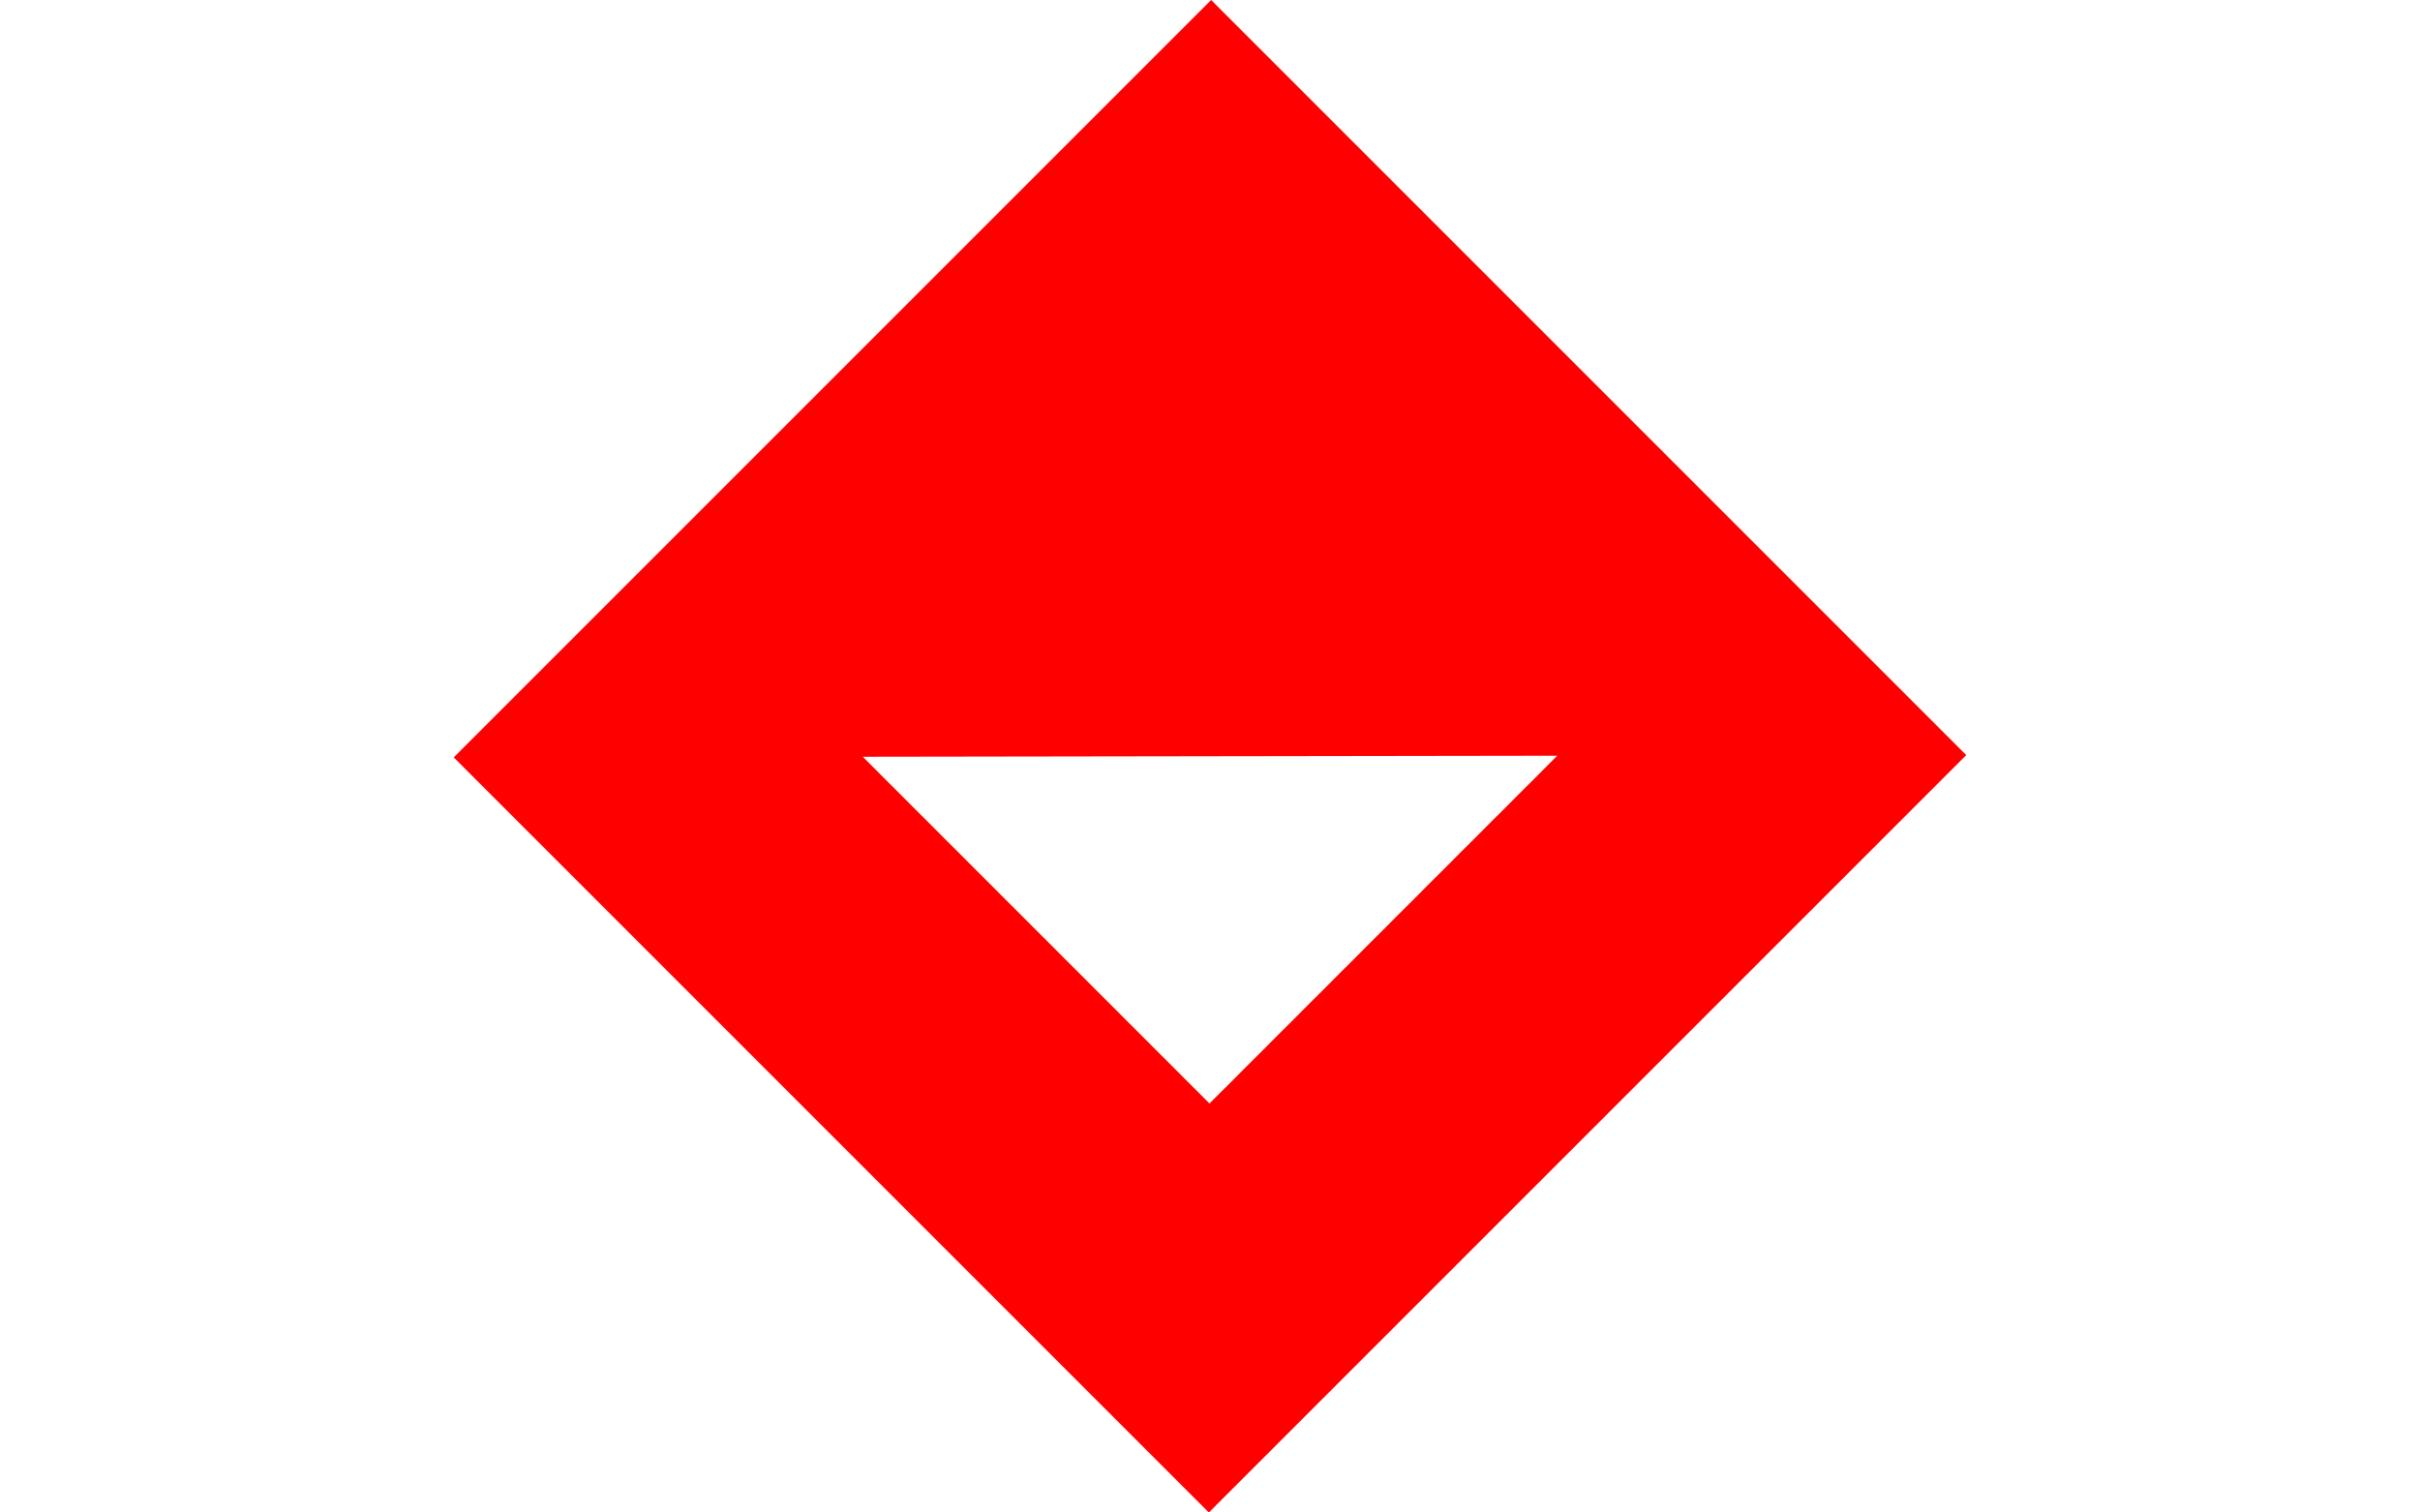 <svg xmlns="http://www.w3.org/2000/svg" xmlns:xlink="http://www.w3.org/1999/xlink" version="1.1" x="0px" y="0px" viewBox="0 0 32 32" enable-background="new 0 0 32 32" xml:space="preserve" style="max-width:100%" height="20" fill="red">
    <g display="none" fill="red">
        <rect x="-69.333" y="-18.667" display="inline" width="473.333" height="236"></rect>
    </g>
    <g display="none" fill="red">
        <g display="inline" fill="red">
            <g fill="red">
                <polygon points="32,15.976 15.976,32 0,16.024"></polygon>
            </g>
            <g fill="red">
                <polygon points="23.347,15.989 15.989,23.347 8.653,16.011"></polygon>
            </g>
            <g fill="red">
                <polygon points="0,16.024 16.024,0 32,15.976"></polygon>
            </g>
            <g fill="red">
                <polygon points="8.653,16.011 16.011,8.653 23.347,15.989"></polygon>
            </g>
        </g>
    </g>
    <g display="none" fill="red">
        <g display="inline" fill="red">
            <path d="M16,1c8.271,0,15,6.729,15,15s-6.729,15-15,15S1,24.271,1,16S7.729,1,16,1 M16,0C7.163,0,0,7.163,0,16s7.163,16,16,16s16-7.163,16-16S24.837,0,16,0L16,0z"></path>
        </g>
        <g display="inline" fill="red">
            <path d="M13.034,6.153l2.259,2.259L16,9.119l0.707-0.707l2.259-2.259l0.744,0.744l-2.259,2.259l-0.707,0.707    l0.707,0.707l2.259,2.259l-0.744,0.744l-2.259-2.259L16,10.607l-0.707,0.707l-2.259,2.259l-0.744-0.744l2.259-2.259l0.707-0.707    l-0.707-0.707L12.29,6.897L13.034,6.153 M18.966,4.738L16,7.705l-2.966-2.966l-2.158,2.158l2.966,2.966l-2.966,2.966l2.158,2.158    L16,12.021l2.966,2.966l2.158-2.158l-2.966-2.966l2.966-2.966L18.966,4.738L18.966,4.738z"></path>
        </g>
        <g display="inline" fill="red">
            <path d="M13.034,18.427l2.259,2.259L16,21.393l0.707-0.707l2.259-2.259l0.744,0.744l-2.259,2.259l-0.707,0.707    l0.707,0.707l2.259,2.259l-0.744,0.744l-2.259-2.259L16,22.881l-0.707,0.707l-2.259,2.259l-0.744-0.744l2.259-2.259l0.707-0.707    l-0.707-0.707l-2.259-2.259L13.034,18.427 M18.966,17.013L16,19.979l-2.966-2.966l-2.158,2.158l2.966,2.966l-2.966,2.966    l2.158,2.158L16,24.295l2.966,2.966l2.158-2.158l-2.966-2.966l2.966-2.966L18.966,17.013L18.966,17.013z"></path>
        </g>
    </g>
    <g display="none" fill="red">
        <g display="inline" fill="red">
            <rect x="2" y="2" width="28" height="28"></rect>
        </g>
        <g display="inline" fill="red">
            <g fill="red">
                <path d="M16,31.5C7.453,31.5,0.5,24.547,0.5,16S7.453,0.5,16,0.5S31.5,7.453,31.5,16S24.547,31.5,16,31.5z"></path>
            </g>
            <g fill="red">
                <g fill="red">
                    <path d="M16,1c8.271,0,15,6.729,15,15s-6.729,15-15,15S1,24.271,1,16S7.729,1,16,1 M16,0C7.163,0,0,7.163,0,16s7.163,16,16,16s16-7.163,16-16S24.837,0,16,0L16,0z"></path>
                </g>
            </g>
        </g>
        <g display="inline" fill="red">
            <g fill="red">
                <polygon points="16,11.314 13.034,14.28 11.582,12.829 14.549,9.863 11.582,6.896 13.034,5.445 16,8.412      18.966,5.445 20.418,6.896 17.451,9.863 20.418,12.829 18.966,14.28"></polygon>
            </g>
            <g fill="red">
                <path d="M13.034,6.153l2.259,2.259L16,9.119l0.707-0.707l2.259-2.259l0.744,0.744l-2.259,2.259l-0.707,0.707     l0.707,0.707l2.259,2.259l-0.744,0.744l-2.259-2.259L16,10.607l-0.707,0.707l-2.259,2.259l-0.744-0.744l2.259-2.259l0.707-0.707     l-0.707-0.707L12.29,6.897L13.034,6.153 M18.966,4.738L16,7.705l-2.966-2.966l-2.158,2.158l2.966,2.966l-2.966,2.966l2.158,2.158     L16,12.021l2.966,2.966l2.158-2.158l-2.966-2.966l2.966-2.966L18.966,4.738L18.966,4.738z"></path>
            </g>
        </g>
        <g display="inline" fill="red">
            <g fill="red">
                <polygon points="16,23.589 13.034,26.555 11.582,25.104 14.549,22.137 11.582,19.171 13.034,17.72 16,20.686      18.966,17.72 20.418,19.171 17.451,22.137 20.418,25.104 18.966,26.555"></polygon>
            </g>
            <g fill="red">
                <path d="M13.034,18.427l2.259,2.259L16,21.393l0.707-0.707l2.259-2.259l0.744,0.744l-2.259,2.259l-0.707,0.707     l0.707,0.707l2.259,2.259l-0.744,0.744l-2.259-2.259L16,22.881l-0.707,0.707l-2.259,2.259l-0.744-0.744l2.259-2.259l0.707-0.707     l-0.707-0.707l-2.259-2.259L13.034,18.427 M18.966,17.013L16,19.979l-2.966-2.966l-2.158,2.158l2.966,2.966l-2.966,2.966    l2.158,2.158L16,24.295l2.966,2.966l2.158-2.158l-2.966-2.966l2.966-2.966L18.966,17.013L18.966,17.013z"></path>
            </g>
        </g>
    </g>
    <g fill="red">
        <g fill="red">
            <path d="M0,16.024L15.976,32L32,15.976L16.024,0L0,16.024z M15.989,23.347l-7.336-7.336l14.694-0.022L15.989,23.347z"></path>
        </g>
    </g>
</svg>
